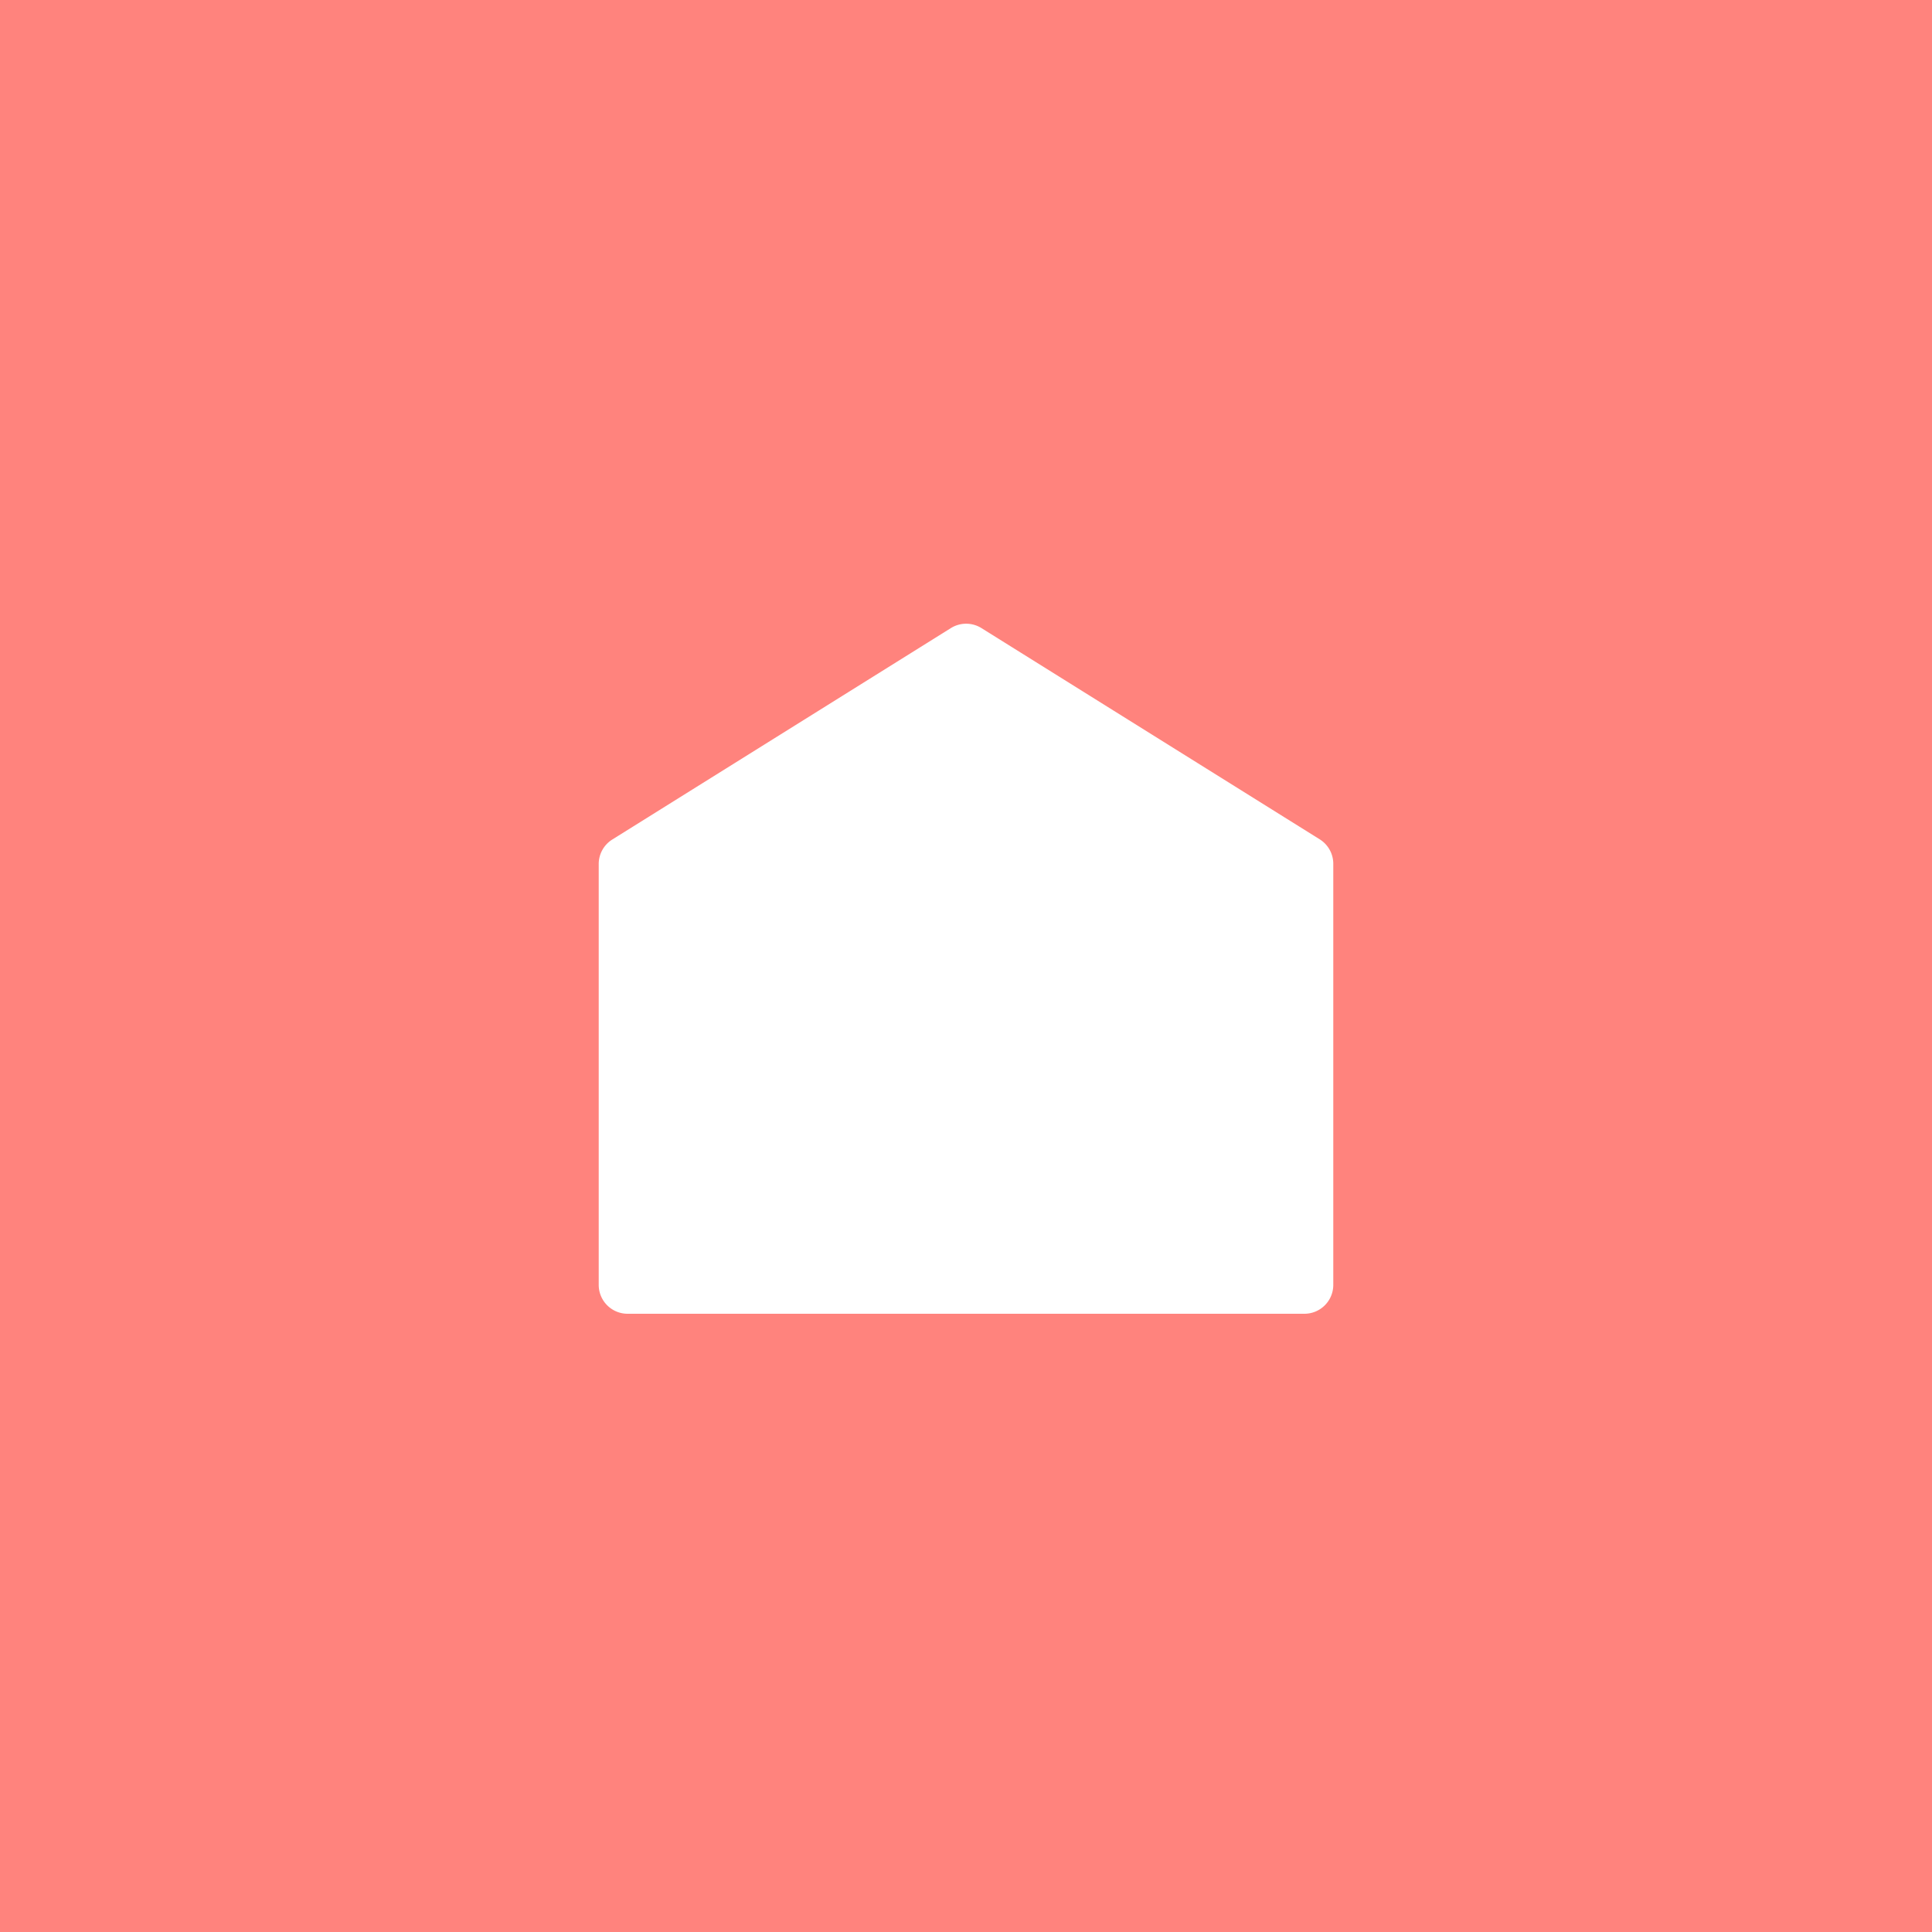 <svg xmlns="http://www.w3.org/2000/svg" viewBox="0 0 192 192">
  <rect width="100%" height="100%" style="fill:#ff837d" />
  <path
    d="M94.48,62.43l-33.63,21a2.87,2.87,0,0,0-1.35,2.44v41.82a2.87,2.87,0,0,0,2.87,2.87h67.26a2.87,2.87,0,0,0,2.87-2.87V85.85a2.87,2.87,0,0,0-1.35-2.44l-33.63-21A2.87,2.87,0,0,0,94.48,62.43Z"
    style="fill:#fff" />
</svg>

